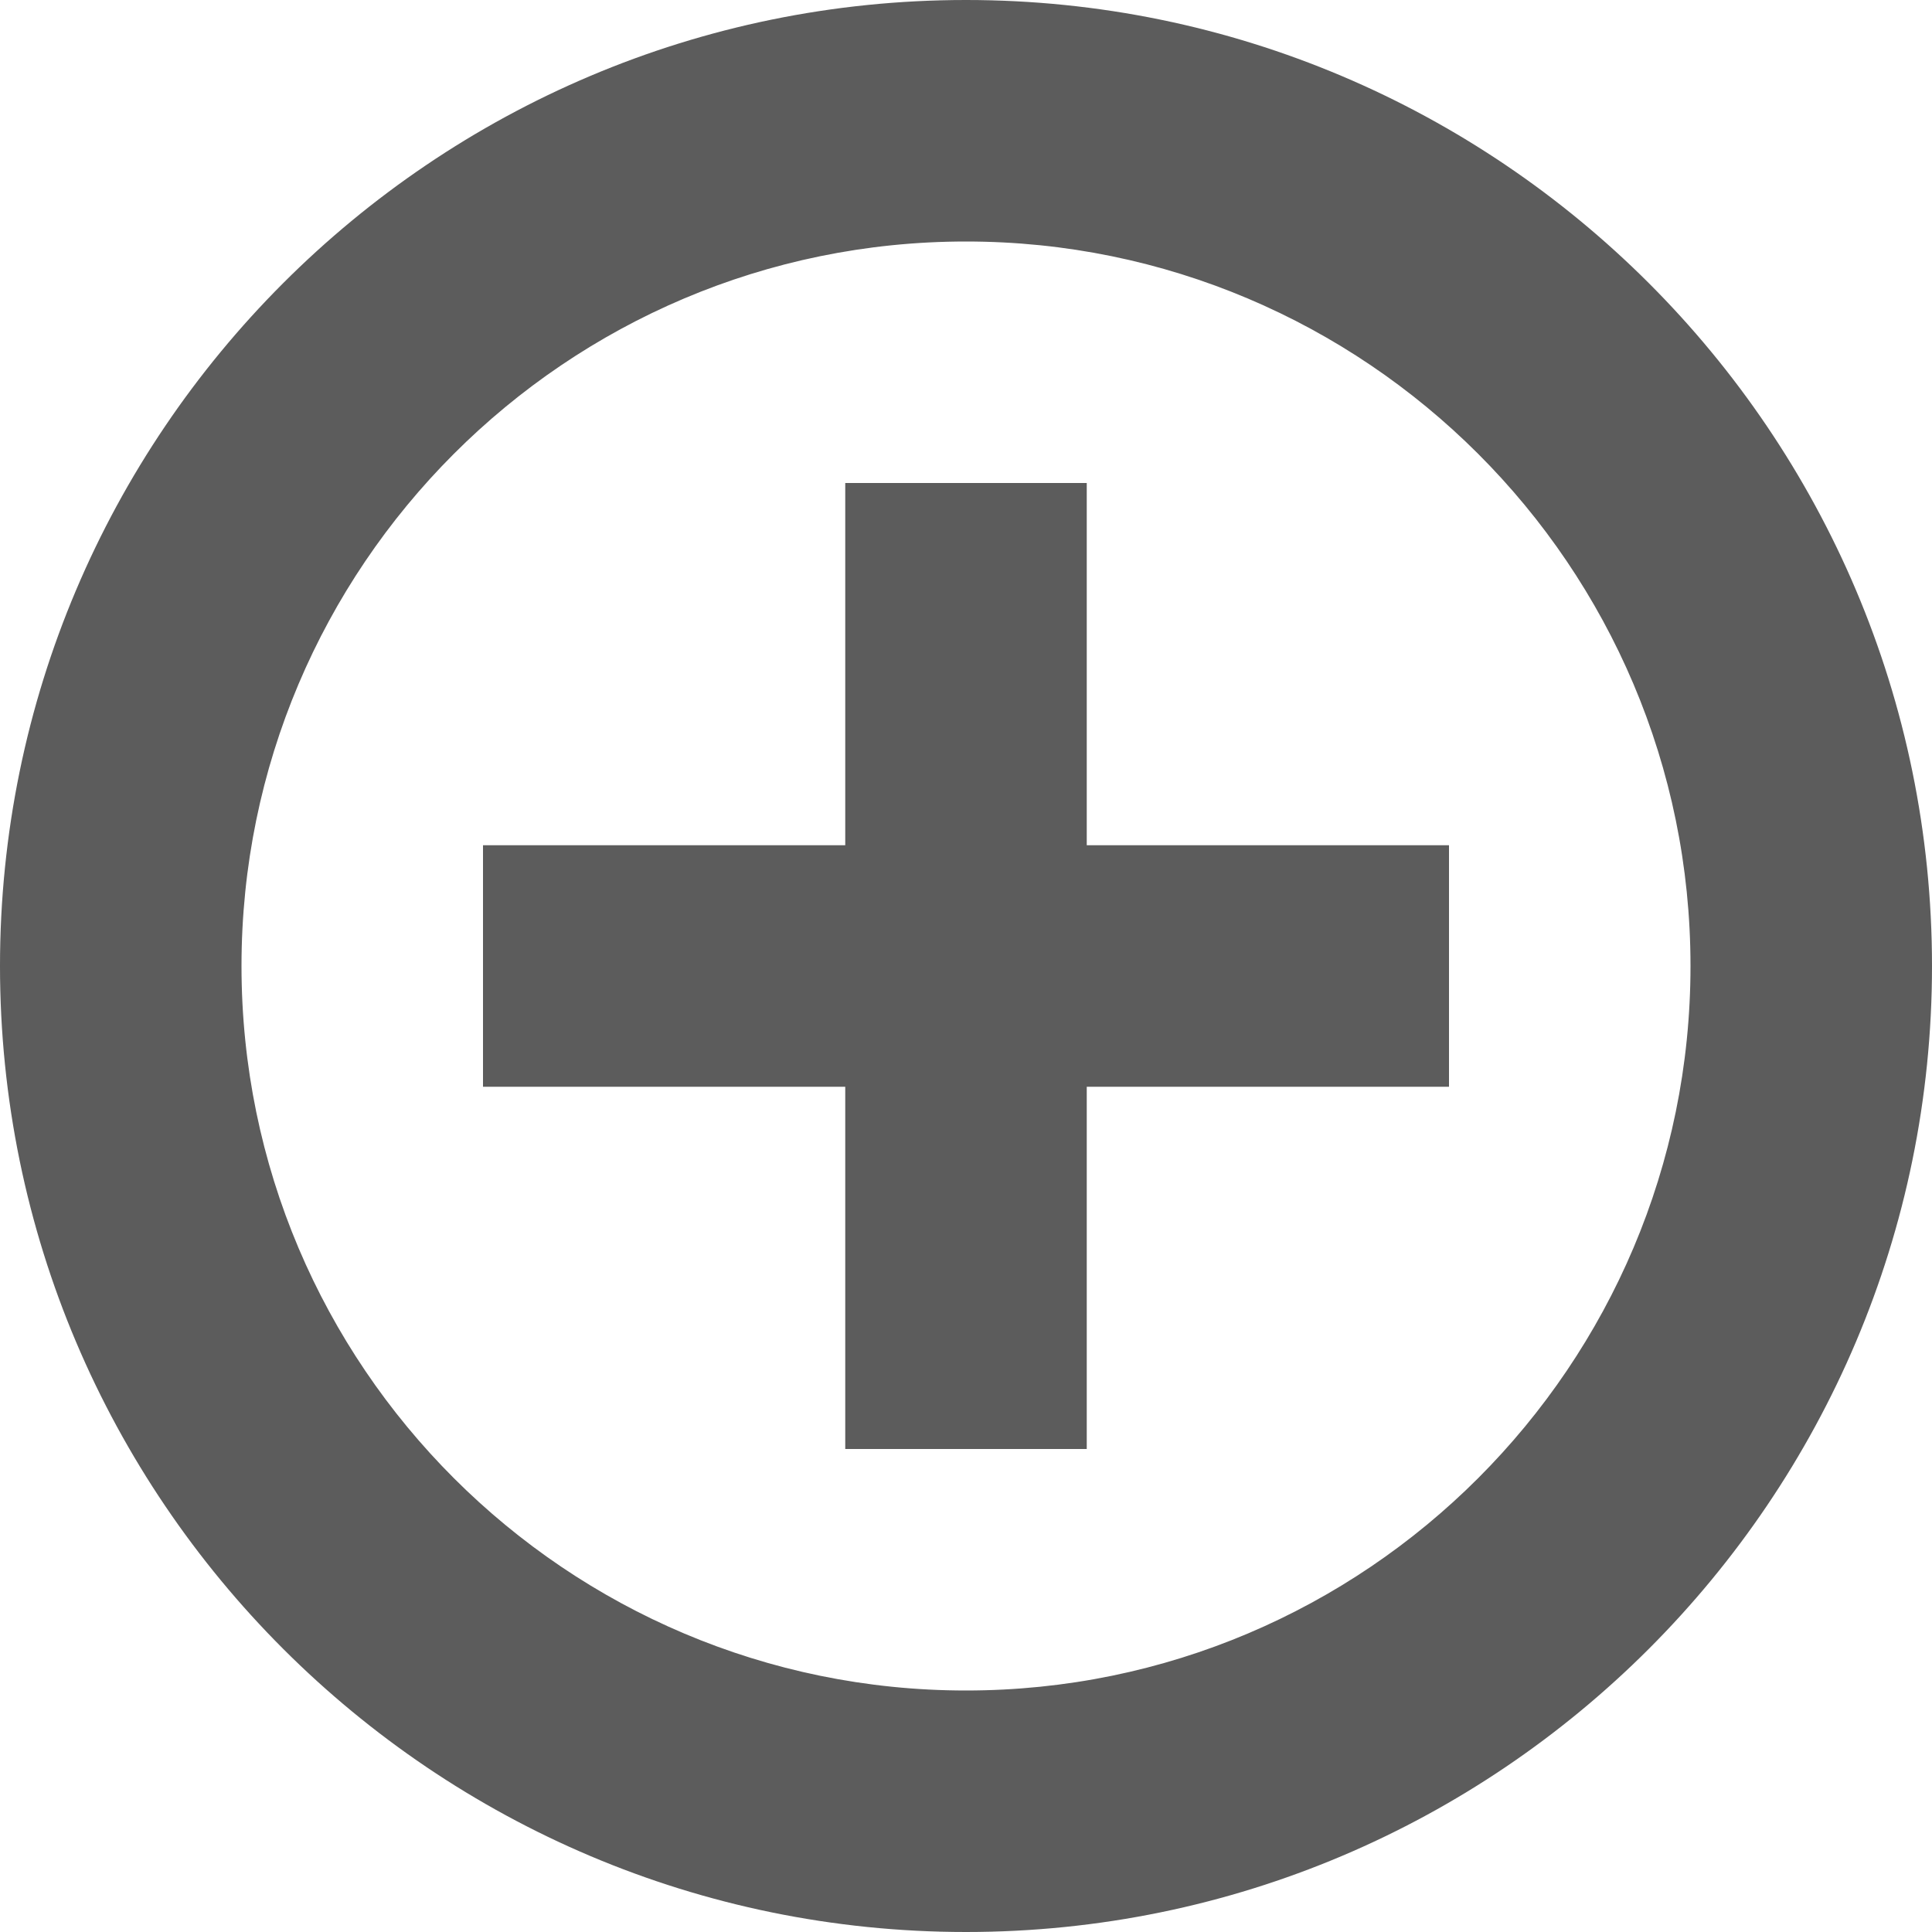 <?xml version="1.0" encoding="UTF-8" standalone="no"?>
<svg width="16px" height="16px" viewBox="0 0 16 16" version="1.1" xmlns="http://www.w3.org/2000/svg" xmlns:xlink="http://www.w3.org/1999/xlink">
    <!-- Generator: Sketch 48.2 (47327) - http://www.bohemiancoding.com/sketch -->
    <title>Plus.Circle.Icon</title>
    <desc>Created with Sketch.</desc>
    <defs></defs>
    <g id="x16" stroke="none" stroke-width="1" fill="none" fill-rule="evenodd" transform="translate(-75, -189)" opacity="0.9">
        <g id="SixteenPixels.Icons" transform="translate(75, 45)" fill="#4A4A4A">
            <g id="Row-4" transform="translate(0, 144)">
                <path d="M9,7 L12,7 L12,9 L9,9 L9,12 L7,12 L7,9 L4,9 L4,7 L7,7 L7,4 L9,4 L9,7 Z M0,8 C0,3.582 3.591,0 8,0 C12.418,0 16,3.591 16,8 C16,12.418 12.409,16 8,16 C3.582,16 0,12.409 0,8 Z M2,8 C2,11.307 4.686,14 8,14 C11.307,14 14,11.314 14,8 C14,4.693 11.314,2 8,2 C4.693,2 2,4.686 2,8 Z" id="Plus.Circle.Icon" transform="translate(8, 8) scale(1, -1) translate(-8, -8) "></path>
            </g>
        </g>
    </g>
</svg>